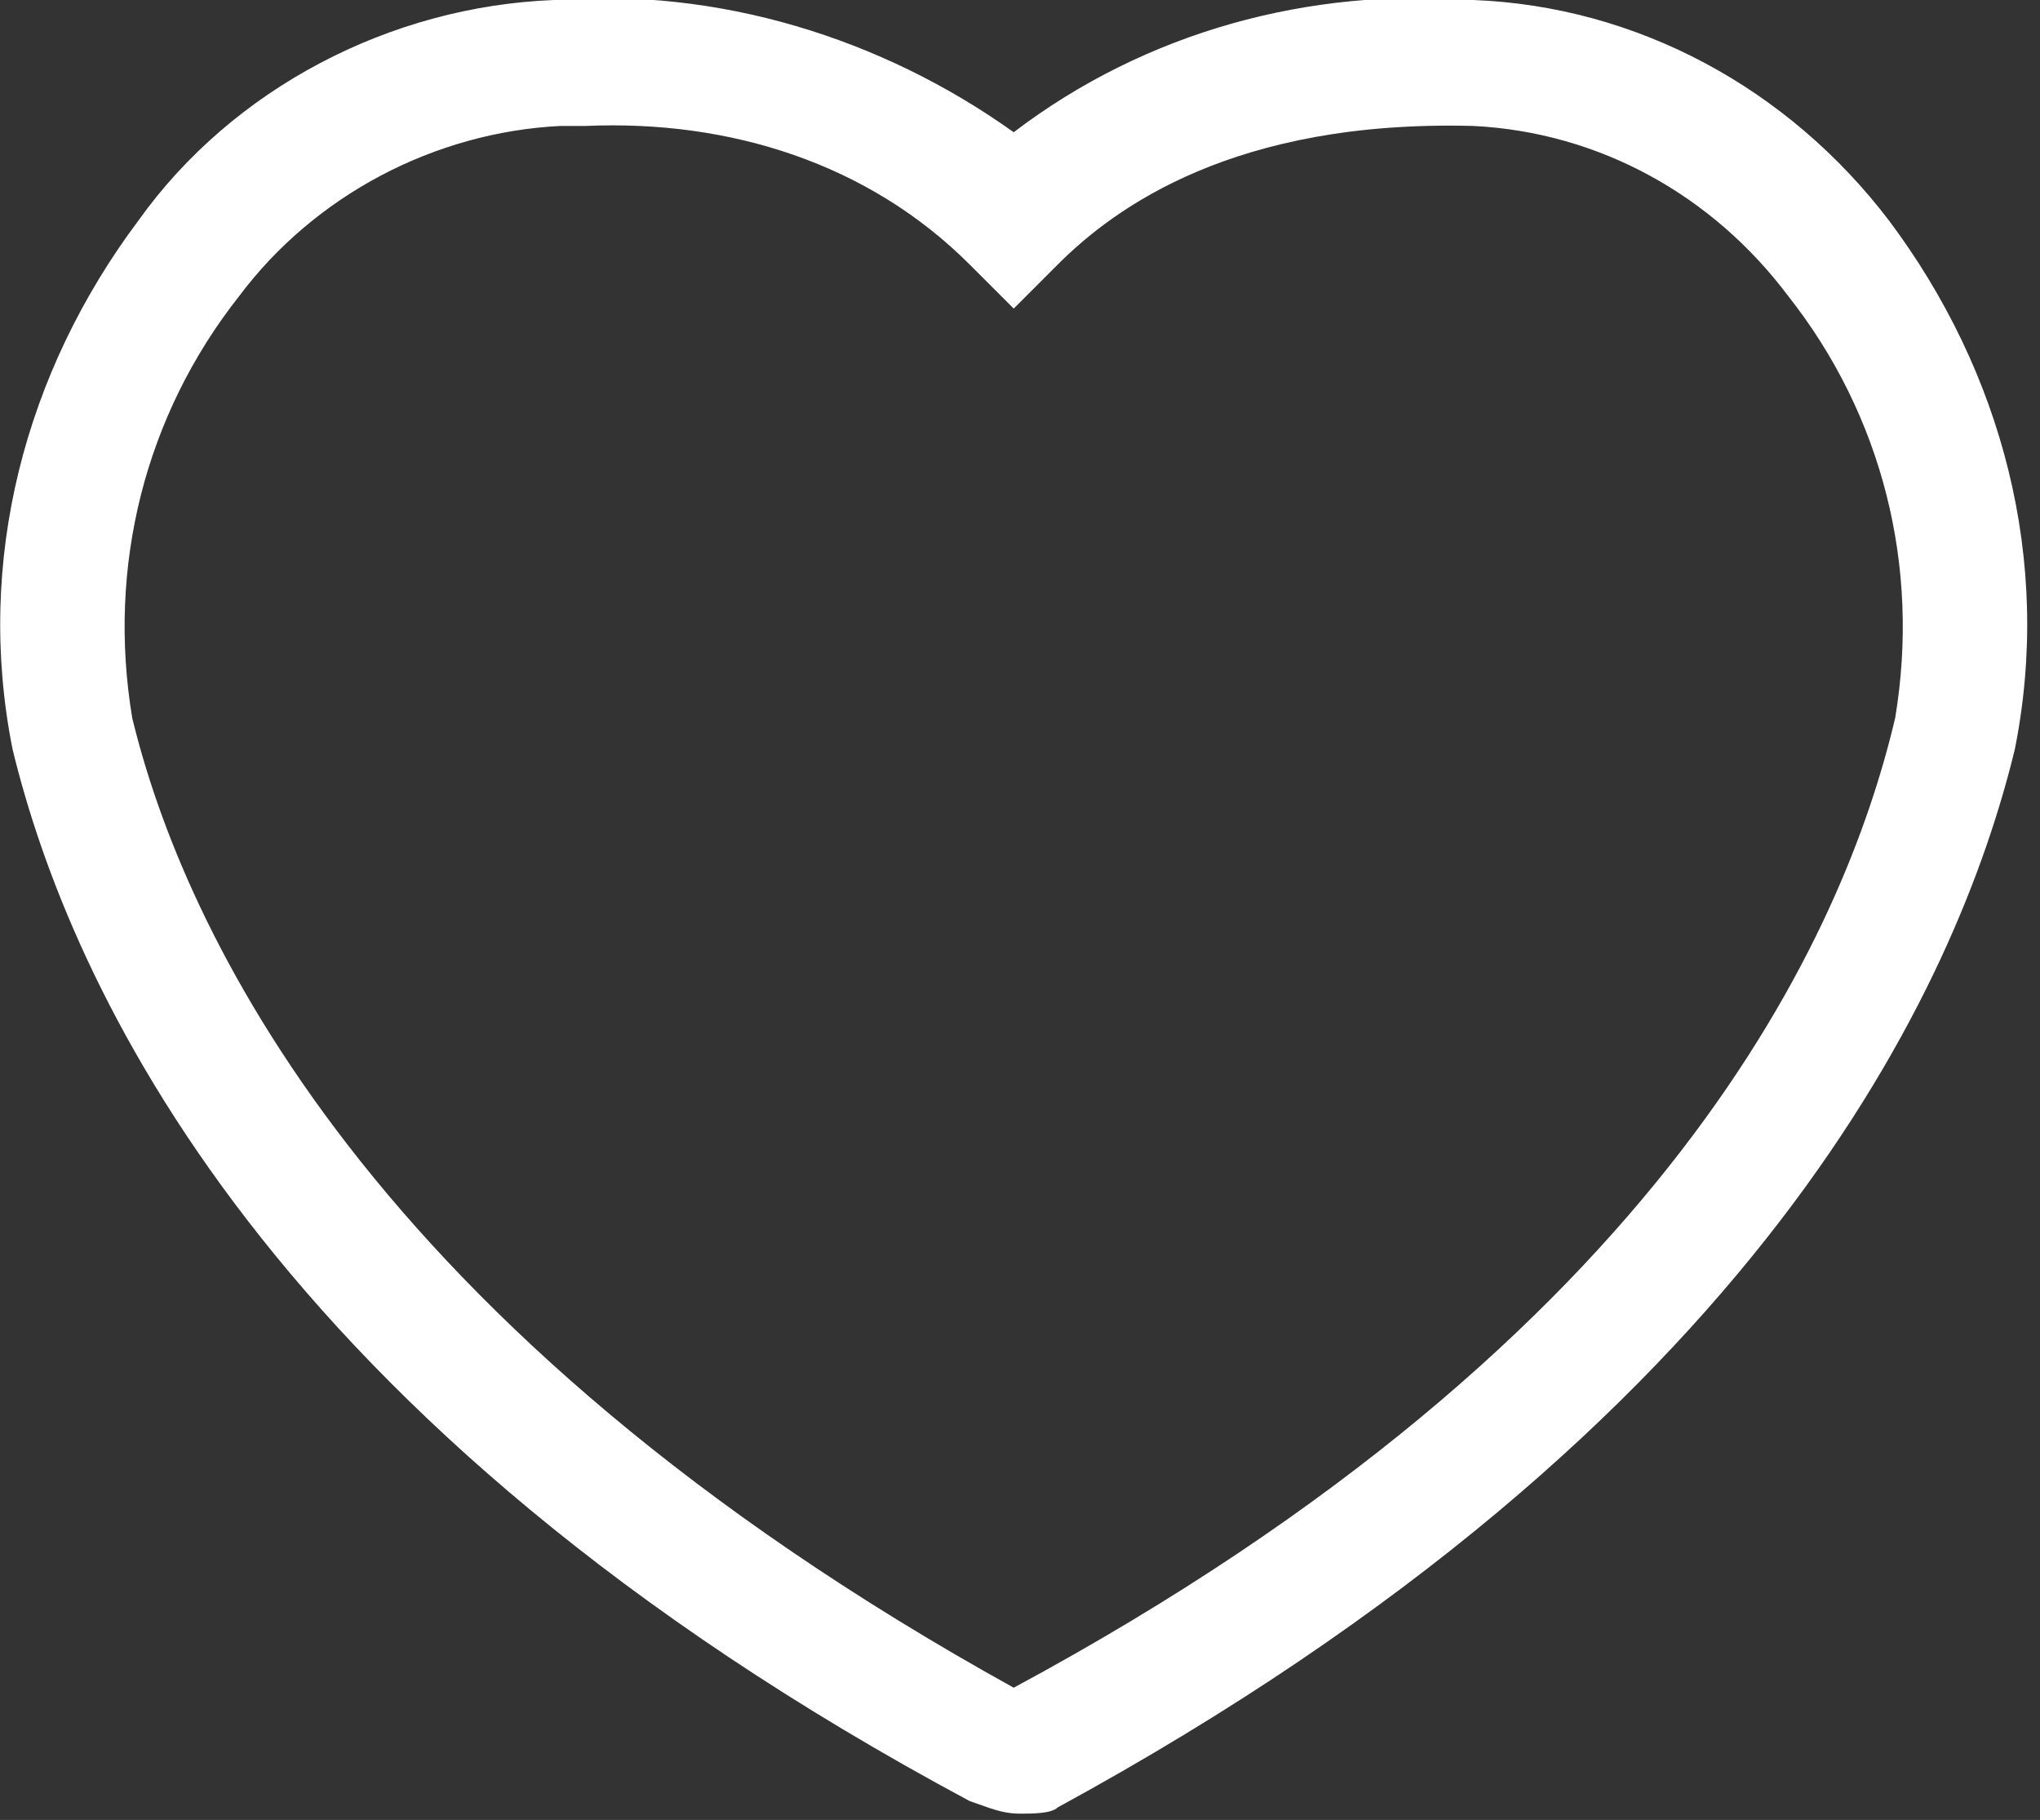 <?xml version="1.0" encoding="utf-8"?>
<!-- Generator: Adobe Illustrator 26.0.3, SVG Export Plug-In . SVG Version: 6.00 Build 0)  -->
<svg version="1.1" id="Layer_1" xmlns="http://www.w3.org/2000/svg" xmlns:xlink="http://www.w3.org/1999/xlink" x="0px" y="0px"
	 viewBox="0 0 32.4 28.9" style="enable-background:new 0 0 32.4 28.9;" xml:space="preserve">
<rect x="0" y="0" width="32.4" height="28.9" fill="#333333" stroke="none"/>
<style type="text/css">
	.st0{fill:#FFFFFF;}
</style>
<path class="st0" d="M16.2,28.8c-0.3,0-0.5-0.1-0.8-0.2C4.2,22.6,1.1,15.6,0.2,11.9c-0.6-3,0.2-6,2-8.4c1.5-2.1,4-3.4,6.6-3.5
	c2.6-0.2,5.2,0.6,7.3,2.1c2.1-1.6,4.7-2.3,7.3-2.1c2.6,0.1,5,1.4,6.6,3.5c1.8,2.4,2.6,5.4,2,8.4c-0.9,3.7-4,10.7-15.2,16.8
	C16.7,28.8,16.4,28.8,16.2,28.8z M9.3,2H8.9C6.9,2.1,5,3.1,3.8,4.7c-1.5,1.9-2.1,4.3-1.7,6.7c0.8,3.3,3.7,9.7,14,15.4
	c10.4-5.6,13.2-12,14-15.4c0.4-2.4-0.2-4.8-1.7-6.7c-1.2-1.6-3-2.6-5-2.7c-3.8-0.1-5.7,1.3-6.6,2.2l-0.7,0.7l-0.7-0.7
	C13.8,2.6,11.6,1.9,9.3,2z"/>
</svg>
